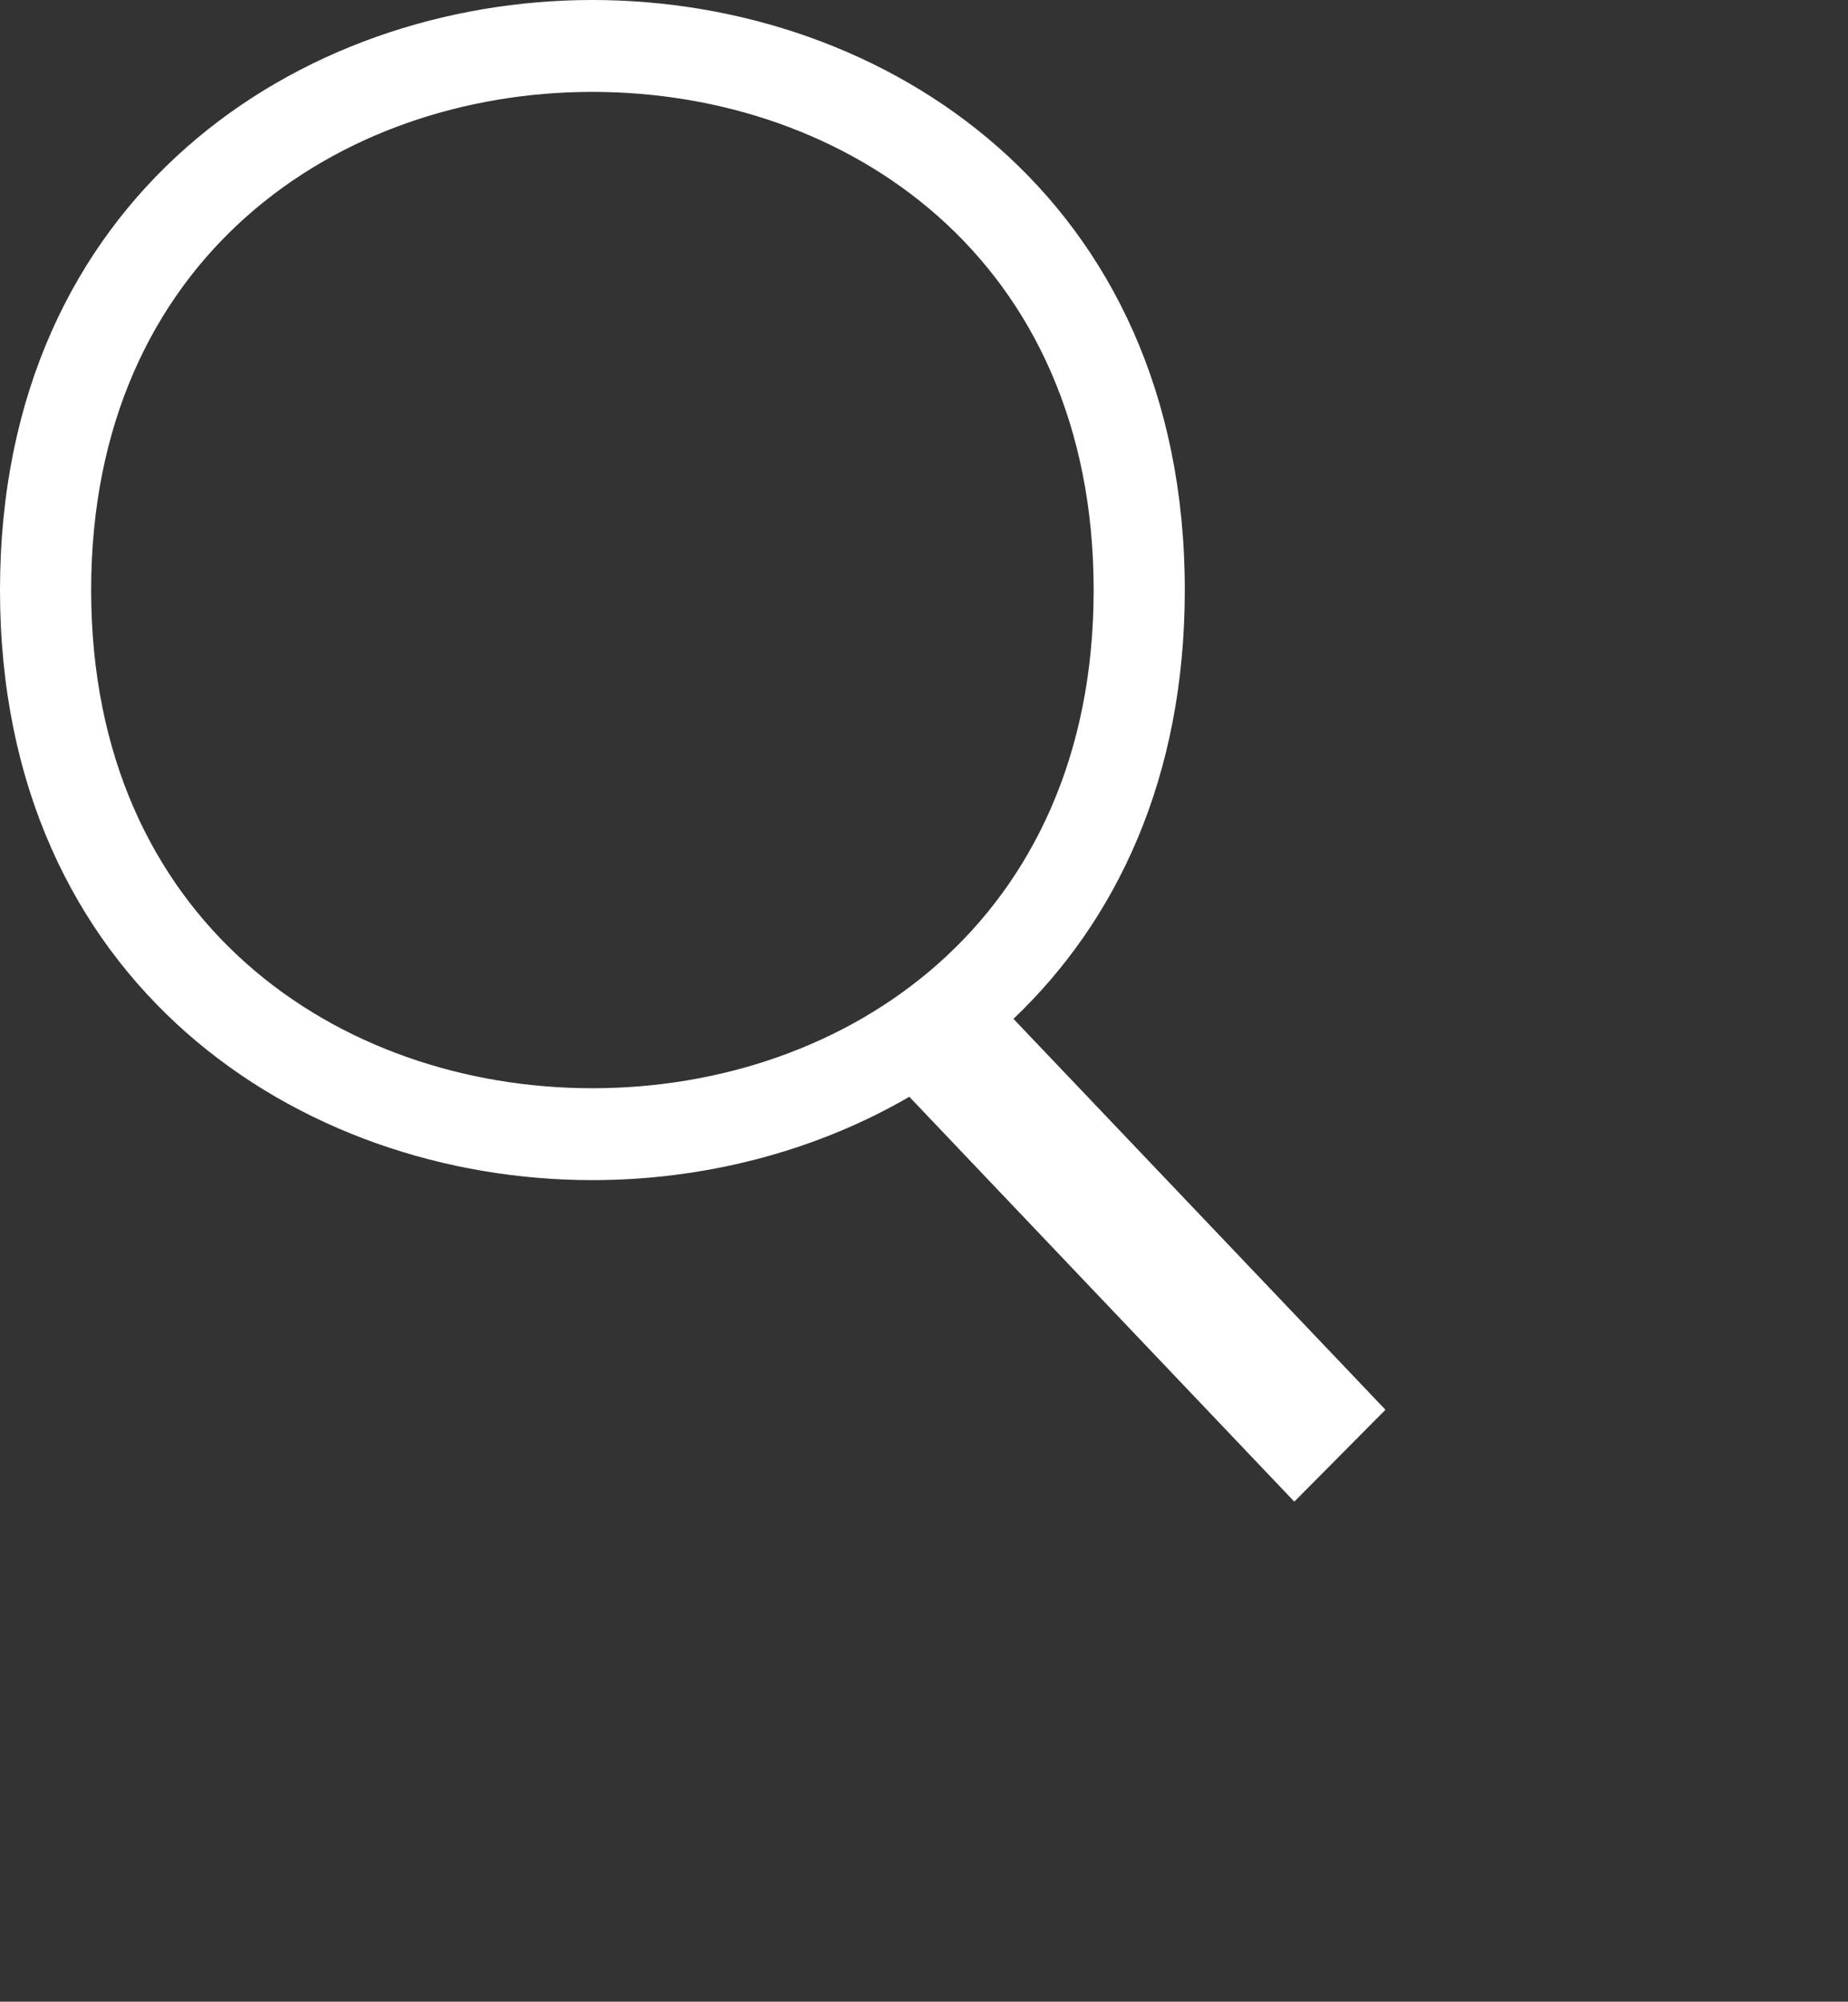 <svg 
 xmlns="http://www.w3.org/2000/svg"
 xmlns:xlink="http://www.w3.org/1999/xlink"
 width="0.847cm" height="0.917cm">
<rect width="100%" height="100%" fill="#333333" stroke="none"/>
<path fill-rule="evenodd"  fill="rgb(255, 255, 255)"
 d="M10.262,1.591 C14.662,1.591 18.945,4.470 18.945,10.217 C18.945,15.963 14.662,18.842 10.262,18.842 C5.861,18.842 1.579,15.963 1.579,10.217 C1.579,4.470 5.861,1.591 10.262,1.591 ZM10.262,-0.000 C5.190,-0.000 -0.000,3.402 -0.000,10.217 C-0.000,17.032 5.190,20.433 10.262,20.433 C12.169,20.433 14.093,19.953 15.752,18.990 L22.421,26.000 L24.000,24.409 L17.556,17.641 C19.341,15.942 20.524,13.467 20.524,10.217 C20.524,3.402 15.334,-0.000 10.262,-0.000 Z"/>
</svg>